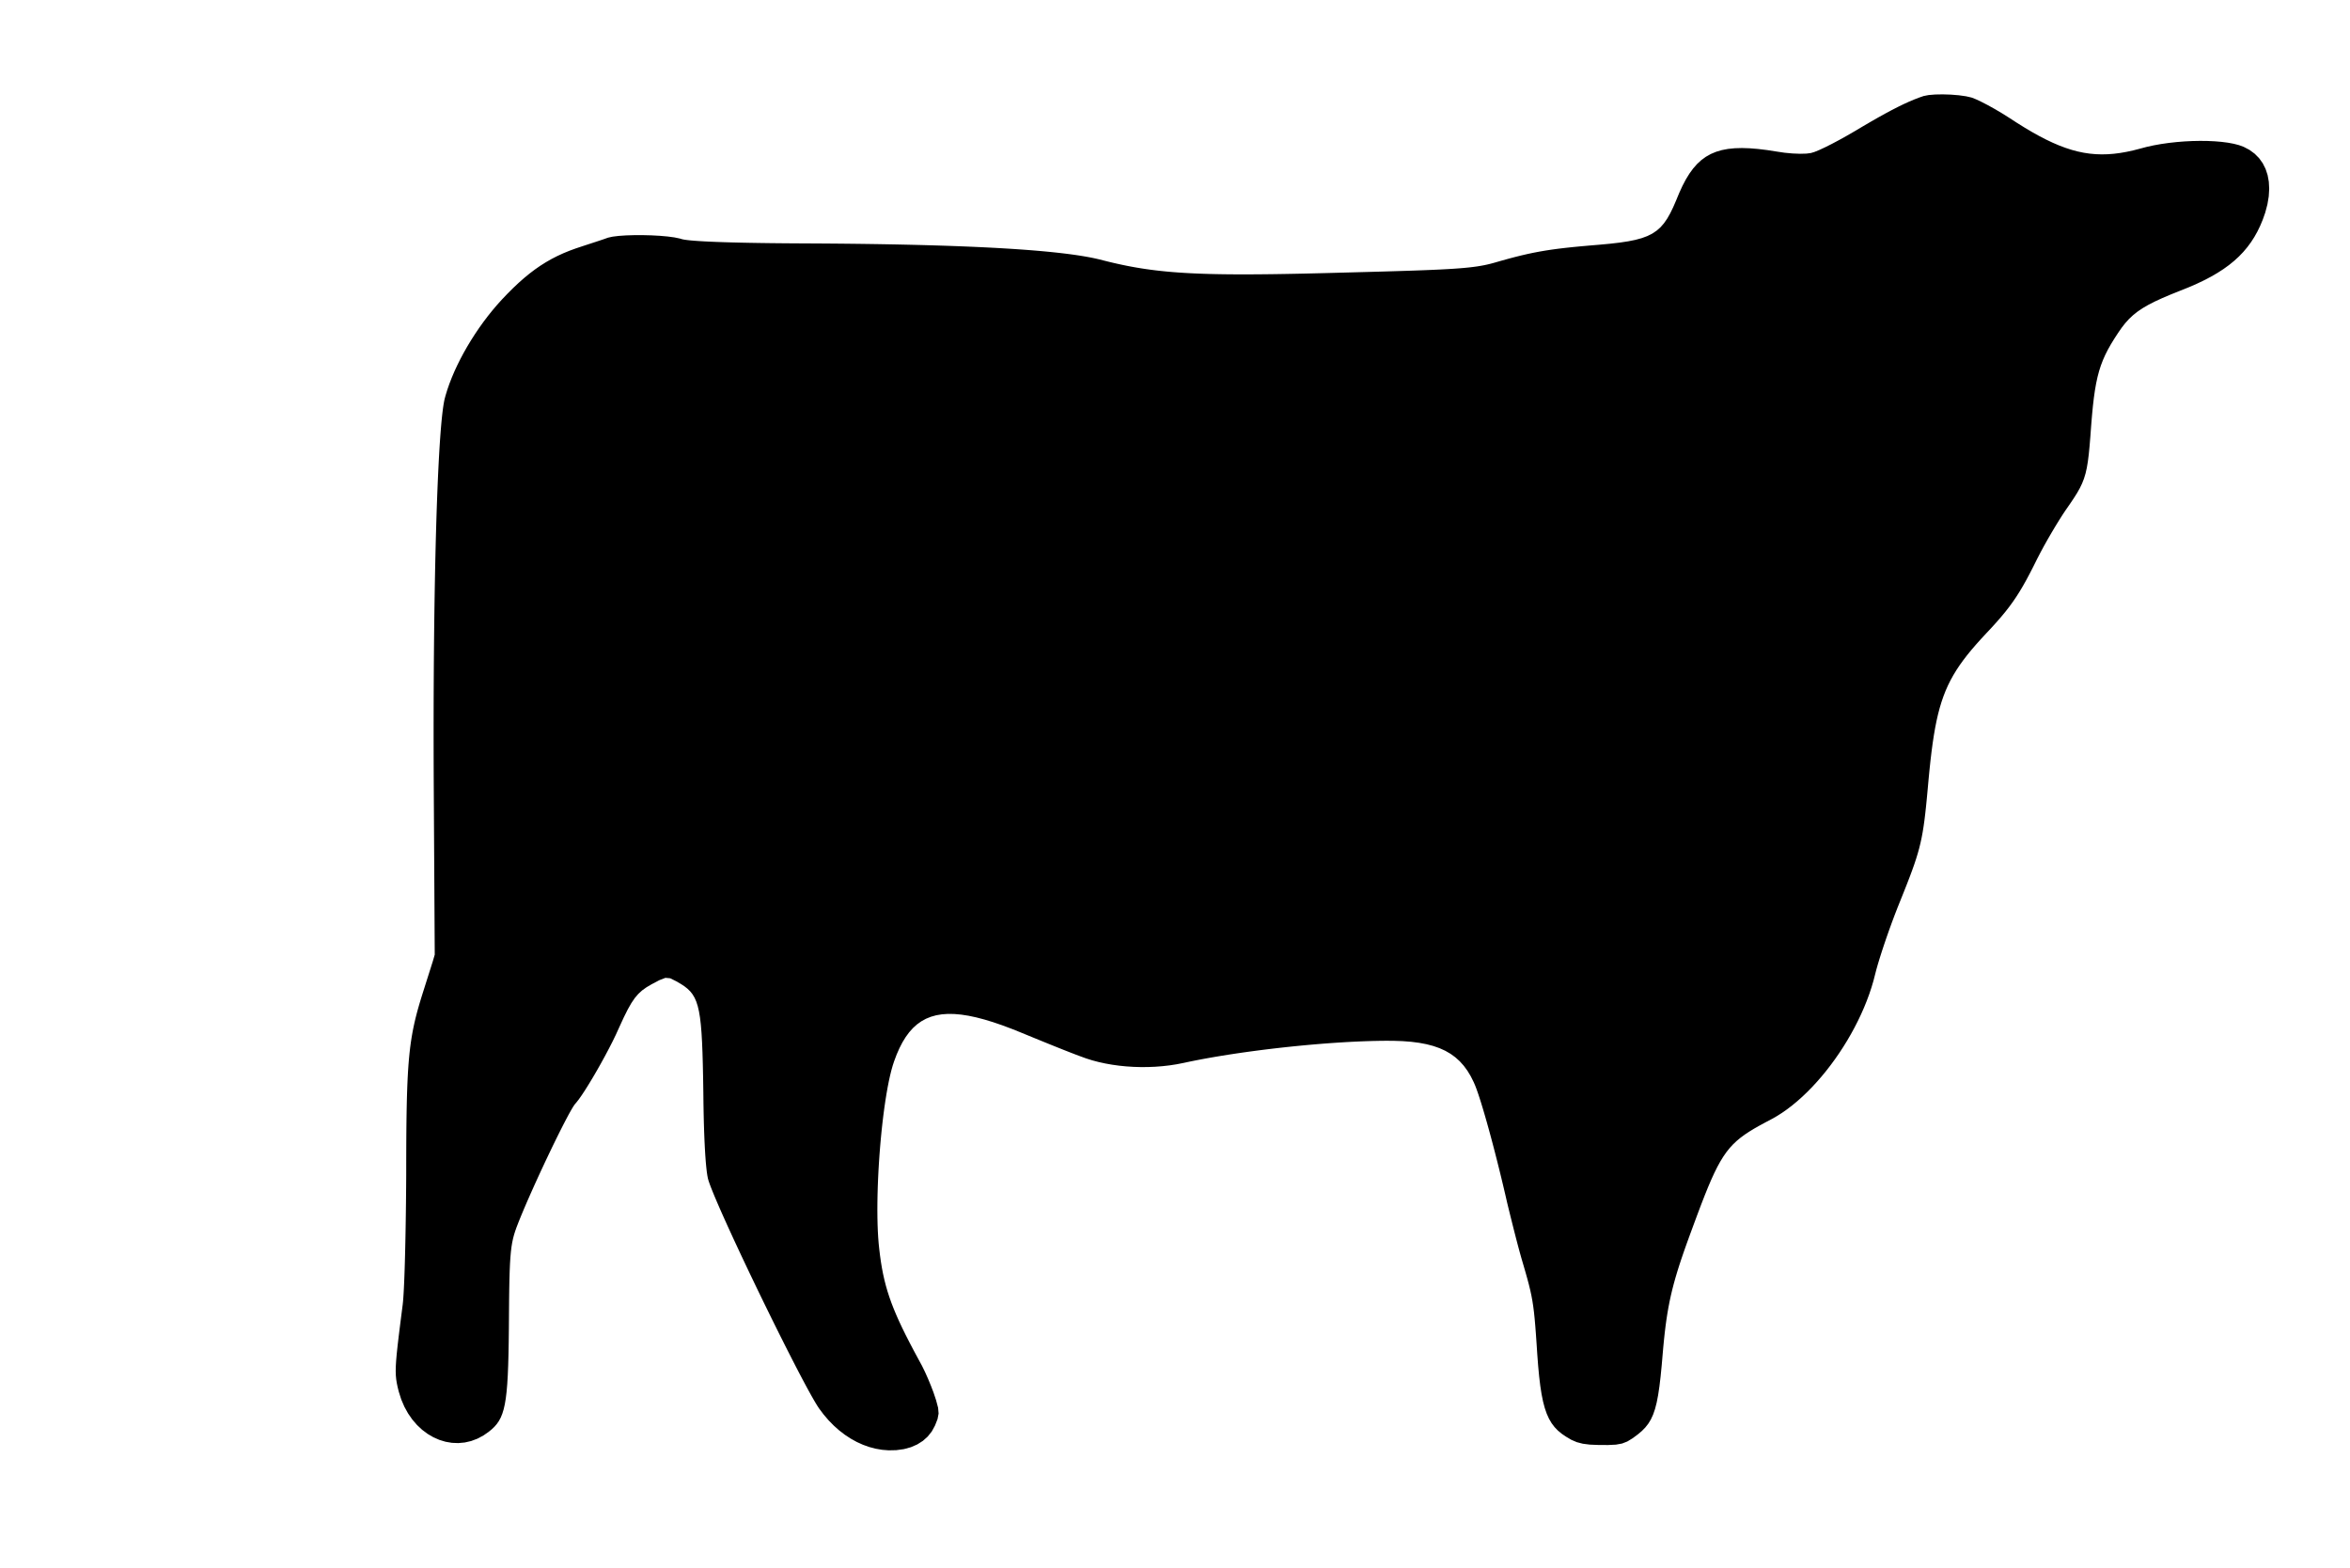 <!DOCTYPE svg PUBLIC "-//W3C//DTD SVG 20010904//EN" "http://www.w3.org/TR/2001/REC-SVG-20010904/DTD/svg10.dtd">
<svg xmlns="http://www.w3.org/2000/svg" version="1.0" width="700pt" height="467pt" viewBox="0 0 700 467" preserveAspectRatio="xMidYMid meet">
<g transform="translate(0,467) scale(0.1,-0.1)" fill="#000000" stroke="none">
<polygon points="5730.0,4384.0 5716.04,4379.15 5701.49,4373.52 5686.22,4367.05 5670.12,4359.69 5653.07,4351.38 5634.94,4342.08 5615.6,4331.72 5594.95,4320.26 5572.86,4307.64 5549.2,4293.82 5524.65,4279.23 5501.42,4265.79 5478.54,4253.07 5456.73,4241.47 5436.67,4231.39 5419.09,4223.22 5404.69,4217.36 5394.16,4214.21 5380.88,4212.46 5361.96,4211.98 5339.69,4212.86 5315.91,4215.06 5292.5,4218.54 5264.22,4222.95 5237.15,4226.26 5212.04,4228.32 5188.77,4229.07 5167.23,4228.45 5147.3,4226.43 5128.87,4222.93 5111.83,4217.91 5096.05,4211.32 5081.44,4203.1 5067.87,4193.19 5055.23,4181.55 5043.41,4168.12 5032.29,4152.85 5021.75,4135.68 5011.7,4116.56 5002.0,4095.44 4992.68,4072.91 4983.85,4052.56 4975.09,4034.59 4966.1,4018.82 4956.59,4005.08 4946.23,3993.19 4934.73,3982.99 4921.79,3974.29 4907.09,3966.93 4890.34,3960.74 4871.22,3955.54 4849.44,3951.15 4824.68,3947.41 4796.64,3944.14 4765.02,3941.17 4734.67,3938.63 4708.8,3936.34 4684.91,3934.04 4662.71,3931.66 4641.93,3929.18 4622.29,3926.53 4603.52,3923.67 4585.33,3920.55 4567.45,3917.13 4549.6,3913.35 4531.51,3909.17 4512.9,3904.53 4493.49,3899.4 4473.01,3893.72 4456.43,3888.94 4447.5,3886.42 4438.58,3884.08 4429.47,3881.92 4420.01,3879.93 4410.03,3878.09 4399.34,3876.38 4387.77,3874.81 4375.15,3873.34 4361.3,3871.98 4346.04,3870.71 4329.19,3869.51 4310.59,3868.37 4290.06,3867.29 4267.42,3866.25 4242.49,3865.22 4215.1,3864.22 4185.07,3863.21 4152.23,3862.19 4116.41,3861.14 4077.42,3860.06 4035.09,3858.92 3991.62,3857.77 3955.71,3856.8 3921.24,3855.93 3888.16,3855.16 3856.43,3854.49 3826.0,3853.93 3796.82,3853.47 3768.83,3853.13 3741.99,3852.9 3716.26,3852.78 3691.57,3852.78 3667.89,3852.89 3645.16,3853.13 3623.33,3853.5 3602.36,3853.99 3582.19,3854.61 3562.79,3855.37 3544.08,3856.25 3526.04,3857.28 3508.61,3858.44 3491.74,3859.74 3475.38,3861.19 3459.48,3862.79 3443.99,3864.53 3428.87,3866.42 3414.07,3868.47 3399.53,3870.68 3385.2,3873.04 3371.05,3875.56 3357.01,3878.25 3343.05,3881.11 3329.1,3884.13 3315.13,3887.32 3301.08,3890.69 3286.9,3894.23 3275.55,3897.12 3266.51,3899.26 3256.9,3901.34 3246.71,3903.38 3235.95,3905.36 3224.62,3907.3 3212.71,3909.19 3200.23,3911.02 3187.17,3912.81 3173.53,3914.55 3159.31,3916.24 3144.52,3917.88 3129.15,3919.48 3113.2,3921.02 3096.68,3922.52 3079.57,3923.97 3061.89,3925.36 3043.62,3926.71 3024.77,3928.02 3005.34,3929.27 2985.33,3930.48 2964.74,3931.64 2943.57,3932.75 2921.81,3933.81 2899.47,3934.82 2876.54,3935.79 2853.03,3936.71 2828.94,3937.58 2804.26,3938.4 2778.99,3939.18 2753.14,3939.91 2726.7,3940.59 2699.67,3941.22 2672.06,3941.81 2643.86,3942.35 2615.07,3942.85 2585.69,3943.29 2555.72,3943.69 2525.16,3944.04 2494.01,3944.35 2462.27,3944.61 2429.93,3944.82 2397.01,3944.99 2360.33,3945.19 2325.33,3945.48 2292.27,3945.83 2261.16,3946.26 2231.99,3946.75 2204.76,3947.32 2179.47,3947.94 2156.11,3948.63 2134.69,3949.38 2115.2,3950.19 2097.64,3951.06 2082.01,3951.98 2068.3,3952.95 2056.52,3953.96 2046.65,3955.03 2038.71,3956.14 2032.68,3957.3 2024.9,3959.54 2008.87,3962.88 1988.78,3965.57 1965.7,3967.61 1940.72,3968.97 1914.91,3969.64 1889.36,3969.6 1865.14,3968.85 1843.33,3967.36 1825.02,3965.13 1811.27,3962.13 1799.47,3957.92 1781.53,3951.9 1759.53,3944.7 1736.12,3937.03 1715.42,3930.16 1696.28,3923.14 1677.89,3915.59 1660.13,3907.42 1642.89,3898.57 1626.08,3888.97 1609.6,3878.56 1593.32,3867.27 1577.16,3855.02 1561.01,3841.75 1544.76,3827.4 1528.31,3811.89 1511.55,3795.16 1495.0,3777.8 1480.77,3762.0 1466.85,3745.59 1453.28,3728.65 1440.1,3711.23 1427.35,3693.42 1415.07,3675.28 1403.3,3656.89 1392.08,3638.31 1381.45,3619.61 1371.46,3600.87 1362.13,3582.15 1353.52,3563.53 1345.67,3545.07 1338.6,3526.85 1332.37,3508.93 1327.02,3491.39 1324.32,3481.2 1323.14,3475.71 1321.98,3469.46 1320.83,3462.46 1319.7,3454.74 1318.59,3446.28 1317.5,3437.11 1316.42,3427.24 1315.36,3416.67 1314.32,3405.42 1313.3,3393.5 1312.3,3380.91 1311.32,3367.66 1310.35,3353.78 1309.41,3339.26 1308.49,3324.11 1307.59,3308.35 1306.71,3291.99 1305.85,3275.03 1305.01,3257.49 1304.2,3239.38 1303.4,3220.7 1302.63,3201.47 1301.89,3181.7 1301.16,3161.4 1300.46,3140.57 1299.79,3119.22 1299.14,3097.38 1298.51,3075.04 1297.91,3052.22 1297.33,3028.93 1296.78,3005.17 1296.25,2980.96 1295.76,2956.31 1295.28,2931.23 1294.84,2905.72 1294.42,2879.8 1294.03,2853.48 1293.67,2826.77 1293.33,2799.67 1293.02,2772.21 1292.75,2744.38 1292.5,2716.2 1292.28,2687.68 1292.09,2658.82 1291.93,2629.65 1291.8,2600.16 1291.7,2570.37 1291.64,2540.29 1291.6,2509.93 1291.6,2479.29 1291.63,2448.4 1291.69,2417.26 1291.78,2385.87 1291.91,2354.25 1292.05,2326.78 1292.17,2305.93 1292.29,2285.08 1292.42,2264.24 1292.54,2243.39 1292.66,2222.54 1292.78,2201.7 1292.91,2180.85 1293.03,2160.0 1293.15,2139.16 1293.27,2118.31 1293.4,2097.46 1293.52,2076.62 1293.64,2055.77 1293.77,2034.92 1293.89,2014.08 1294.01,1993.23 1294.13,1972.38 1294.26,1951.54 1294.38,1930.69 1294.5,1909.84 1294.62,1889.0 1294.75,1868.15 1294.87,1847.3 1294.99,1826.46 1289.14,1806.51 1282.85,1786.64 1276.55,1766.77 1270.25,1746.89 1263.96,1727.02 1258.67,1710.41 1253.86,1694.97 1249.38,1680.04 1245.21,1665.51 1241.34,1651.26 1237.75,1637.17 1234.45,1623.12 1231.41,1609.0 1228.63,1594.68 1226.09,1580.05 1223.79,1565.0 1221.71,1549.4 1219.85,1533.14 1218.19,1516.09 1216.71,1498.14 1215.42,1479.18 1214.3,1459.08 1213.34,1437.72 1212.52,1414.99 1211.84,1390.78 1211.29,1364.95 1210.85,1337.4 1210.51,1308.01 1210.27,1276.65 1210.11,1243.22 1210.03,1207.58 1210.0,1169.74 1209.81,1142.01 1209.58,1114.36 1209.29,1086.91 1208.95,1059.79 1208.57,1033.12 1208.14,1007.03 1207.67,981.66 1207.15,957.11 1206.58,933.52 1205.98,911.02 1205.33,889.73 1204.64,869.78 1203.9,851.3 1203.13,834.4 1202.32,819.22 1201.48,805.89 1200.59,794.52 1199.67,785.25 1197.33,766.98 1192.14,726.22 1187.85,691.59 1184.41,662.38 1181.81,637.88 1180.01,617.38 1178.98,600.18 1178.69,585.57 1179.12,572.84 1180.23,561.29 1181.99,550.2 1184.37,538.87 1187.69,525.34 1195.14,501.83 1204.48,480.02 1215.55,459.98 1228.19,441.79 1242.21,425.53 1257.46,411.26 1273.76,399.06 1290.96,389.0 1308.87,381.16 1327.33,375.61 1346.17,372.42 1365.23,371.66 1384.33,373.42 1403.32,377.77 1422.01,384.77 1440.24,394.5 1456.09,405.6 1464.92,412.84 1472.82,420.38 1479.84,428.5 1486.05,437.47 1491.49,447.59 1496.21,459.12 1500.28,472.36 1503.73,487.57 1506.63,505.03 1509.03,525.04 1510.98,547.86 1512.53,573.78 1513.73,603.07 1514.65,636.03 1515.33,672.91 1515.82,714.02 1516.13,757.23 1516.44,795.51 1516.87,829.06 1517.44,858.32 1518.19,883.74 1519.15,905.77 1520.34,924.83 1521.81,941.38 1523.57,955.85 1525.66,968.69 1528.11,980.35 1530.95,991.26 1534.22,1001.87 1538.34,1013.63 1544.71,1030.12 1552.19,1048.63 1560.65,1068.84 1569.94,1090.47 1579.92,1113.2 1590.45,1136.75 1601.38,1160.81 1612.57,1185.09 1623.88,1209.27 1635.17,1233.08 1646.28,1256.19 1657.09,1278.32 1667.44,1299.17 1677.19,1318.44 1686.2,1335.82 1694.32,1351.02 1701.42,1363.74 1707.35,1373.67 1711.96,1380.53 1716.52,1385.79 1723.88,1395.15 1732.77,1407.78 1742.91,1423.19 1754.0,1440.89 1765.77,1460.39 1777.92,1481.2 1790.17,1502.84 1802.22,1524.82 1813.8,1546.63 1824.62,1567.81 1834.37,1587.85 1845.09,1611.42 1858.22,1639.9 1869.83,1663.17 1880.52,1682.03 1890.86,1697.27 1901.45,1709.7 1912.87,1720.11 1925.71,1729.3 1940.55,1738.06 1963.94,1750.44 1982.04,1757.42 1996.49,1756.15 2014.88,1746.94 2028.87,1738.76 2039.02,1732.03 2048.03,1724.93 2055.96,1717.14 2062.89,1708.37 2068.89,1698.3 2074.04,1686.63 2078.41,1673.05 2082.08,1657.25 2085.12,1638.94 2087.61,1617.79 2089.63,1593.51 2091.24,1565.78 2092.52,1534.31 2093.54,1498.77 2094.39,1458.88 2095.05,1416.86 2095.4,1384.86 2095.93,1354.46 2096.61,1325.75 2097.45,1298.84 2098.44,1273.81 2099.56,1250.78 2100.81,1229.83 2102.18,1211.06 2103.67,1194.57 2105.25,1180.47 2106.94,1168.84 2108.7,1159.79 2110.7,1152.78 2113.72,1143.99 2117.69,1133.39 2122.56,1121.1 2128.26,1107.22 2134.76,1091.87 2141.99,1075.15 2149.9,1057.17 2158.45,1038.03 2167.57,1017.85 2177.21,996.74 2187.33,974.8 2197.87,952.15 2208.77,928.88 2219.99,905.12 2231.47,880.96 2243.16,856.52 2255.0,831.91 2266.94,807.23 2278.94,782.59 2290.93,758.1 2302.87,733.88 2314.69,710.02 2326.36,686.64 2337.81,663.85 2349.0,641.75 2359.86,620.45 2370.35,600.07 2380.42,580.7 2390.01,562.46 2399.07,545.47 2407.54,529.81 2415.38,515.61 2422.53,502.98 2428.94,492.01 2434.55,482.83 2439.97,474.61 2453.77,456.26 2468.43,439.2 2483.87,423.49 2500.04,409.16 2516.86,396.27 2534.26,384.86 2552.18,374.97 2570.54,366.66 2589.28,359.98 2608.33,354.96 2627.62,351.65 2647.08,350.11 2669.62,350.58 2692.4,353.69 2713.34,359.42 2732.28,367.67 2749.07,378.32 2763.56,391.28 2775.6,406.45 2785.02,423.71 2792.67,443.1 2795.83,459.54 2794.33,476.95 2788.23,499.76 2780.49,522.87 2772.95,542.56 2764.4,563.24 2755.39,583.44 2746.47,601.68 2735.22,622.41 2721.76,647.42 2709.39,670.95 2698.07,693.15 2687.74,714.17 2678.34,734.16 2669.83,753.28 2662.14,771.69 2655.23,789.53 2649.05,806.95 2643.52,824.11 2638.62,841.17 2634.27,858.26 2630.42,875.56 2627.03,893.2 2624.04,911.35 2621.39,930.15 2619.03,949.75 2617.3,966.36 2615.9,984.19 2614.82,1003.16 2614.06,1023.18 2613.6,1044.11 2613.43,1065.86 2613.56,1088.3 2613.96,1111.32 2614.63,1134.82 2615.56,1158.67 2616.74,1182.76 2618.17,1206.97 2619.84,1231.2 2621.73,1255.33 2623.84,1279.25 2626.15,1302.84 2628.67,1325.99 2631.39,1348.58 2634.28,1370.51 2637.36,1391.65 2640.6,1411.9 2644.0,1431.13 2647.54,1449.24 2651.23,1466.12 2655.06,1481.64 2659.0,1495.7 2663.12,1508.33 2670.94,1529.14 2679.33,1548.25 2688.33,1565.67 2698.01,1581.43 2708.4,1595.52 2719.57,1607.97 2731.56,1618.79 2744.42,1627.98 2758.2,1635.56 2772.96,1641.54 2788.75,1645.94 2805.62,1648.76 2823.61,1650.02 2842.78,1649.72 2863.19,1647.89 2884.88,1644.54 2907.9,1639.67 2932.3,1633.29 2958.14,1625.43 2985.47,1616.09 3014.33,1605.28 3043.14,1593.71 3064.16,1585.05 3085.88,1576.15 3107.84,1567.19 3129.57,1558.38 3150.6,1549.92 3170.45,1542.02 3188.66,1534.86 3204.75,1528.67 3218.27,1523.63 3235.09,1517.49 3253.53,1511.7 3272.72,1506.63 3292.55,1502.29 3312.93,1498.68 3333.75,1495.8 3354.92,1493.67 3376.35,1492.28 3397.93,1491.64 3419.56,1491.77 3441.16,1492.65 3462.61,1494.31 3483.83,1496.73 3504.72,1499.94 3525.17,1503.93 3543.2,1507.79 3561.14,1511.41 3579.69,1514.98 3598.79,1518.48 3618.41,1521.91 3638.51,1525.27 3659.03,1528.55 3679.93,1531.74 3701.16,1534.85 3722.69,1537.85 3744.46,1540.76 3766.42,1543.57 3788.55,1546.26 3810.78,1548.84 3833.08,1551.29 3855.4,1553.62 3877.69,1555.82 3899.91,1557.88 3922.01,1559.79 3943.95,1561.56 3965.68,1563.18 3987.17,1564.64 4008.35,1565.93 4029.19,1567.06 4049.65,1568.01 4069.67,1568.78 4089.21,1569.37 4108.23,1569.77 4126.69,1569.97 4150.1,1569.89 4177.79,1568.93 4203.49,1566.95 4227.29,1563.89 4249.27,1559.73 4269.54,1554.41 4288.18,1547.88 4305.28,1540.1 4320.95,1531.02 4335.26,1520.6 4348.31,1508.78 4360.2,1495.53 4371.01,1480.8 4380.84,1464.55 4389.77,1446.71 4394.04,1436.87 4397.99,1426.54 4402.35,1414.21 4407.07,1400.02 4412.11,1384.1 4417.43,1366.6 4423.01,1347.67 4428.79,1327.45 4434.75,1306.08 4440.84,1283.7 4447.03,1260.45 4453.27,1236.49 4459.54,1211.95 4465.79,1186.97 4471.99,1161.69 4478.09,1136.27 4484.07,1110.84 4489.88,1085.55 4494.44,1066.89 4499.44,1046.64 4504.78,1025.23 4510.32,1003.27 4515.93,981.38 4521.48,960.18 4526.84,940.26 4531.89,922.25 4537.91,901.7 4544.22,879.95 4549.66,860.57 4554.32,842.98 4558.3,826.59 4561.69,810.82 4564.59,795.08 4567.1,778.79 4569.3,761.35 4571.29,742.18 4573.18,720.7 4575.04,696.31 4576.98,668.44 4579.11,636.37 4581.75,601.49 4584.7,570.22 4588.05,542.3 4591.89,517.49 4596.33,495.51 4601.46,476.11 4607.36,459.04 4614.15,444.03 4621.9,430.83 4630.73,419.17 4640.71,408.8 4651.95,399.47 4664.54,390.9 4680.52,381.44 4696.87,374.42 4714.7,369.77 4735.5,367.11 4760.75,366.06 4790.19,365.9 4813.56,367.06 4831.74,370.35 4847.32,376.42 4862.9,385.9 4878.72,397.62 4890.58,407.66 4900.9,418.15 4909.84,429.53 4917.54,442.21 4924.17,456.62 4929.86,473.2 4934.79,492.37 4939.09,514.56 4942.92,540.19 4946.44,569.7 4949.79,603.51 4952.28,632.72 4954.34,656.24 4956.48,678.43 4958.73,699.45 4961.15,719.48 4963.76,738.68 4966.6,757.22 4969.72,775.28 4973.14,793.02 4976.92,810.61 4981.09,828.22 4985.69,846.03 4990.76,864.21 4996.33,882.91 5002.44,902.32 5009.14,922.6 5016.47,943.93 5024.45,966.47 5033.13,990.39 5043.4,1018.25 5055.68,1051.41 5067.06,1081.55 5077.68,1108.89 5087.68,1133.62 5097.2,1155.94 5106.39,1176.06 5115.39,1194.17 5124.34,1210.47 5133.38,1225.17 5142.66,1238.46 5152.31,1250.54 5162.48,1261.61 5173.31,1271.87 5184.94,1281.53 5197.52,1290.78 5211.18,1299.81 5226.07,1308.85 5242.33,1318.07 5260.11,1327.68 5278.18,1337.21 5293.36,1345.88 5308.53,1355.56 5323.68,1366.19 5338.75,1377.74 5353.73,1390.16 5368.57,1403.39 5383.24,1417.4 5397.72,1432.13 5411.96,1447.55 5425.93,1463.6 5439.6,1480.24 5452.94,1497.42 5465.91,1515.09 5478.47,1533.22 5490.61,1551.75 5502.27,1570.63 5513.43,1589.83 5524.05,1609.28 5534.11,1628.96 5543.56,1648.81 5552.38,1668.78 5560.52,1688.83 5567.97,1708.91 5574.67,1728.98 5580.61,1748.99 5585.74,1768.89 5589.21,1782.34 5593.62,1797.83 5598.95,1815.44 5605.08,1834.78 5611.89,1855.46 5619.25,1877.1 5627.05,1899.31 5635.16,1921.72 5643.46,1943.93 5651.84,1965.56 5661.42,1989.46 5671.42,2014.41 5680.39,2037.12 5688.4,2057.9 5695.54,2077.05 5701.87,2094.88 5707.48,2111.71 5712.42,2127.83 5716.78,2143.56 5720.63,2159.21 5724.05,2175.09 5727.1,2191.5 5729.87,2208.75 5732.43,2227.16 5734.84,2247.02 5737.19,2268.66 5739.54,2292.37 5741.98,2318.46 5744.58,2347.25 5747.47,2377.13 5750.47,2405.24 5753.61,2431.66 5756.92,2456.52 5760.46,2479.92 5764.27,2501.98 5768.41,2522.82 5772.9,2542.54 5777.81,2561.27 5783.18,2579.11 5789.06,2596.19 5795.48,2612.62 5802.51,2628.51 5810.18,2643.98 5818.55,2659.13 5827.65,2674.1 5837.54,2688.99 5848.26,2703.91 5859.87,2718.98 5872.39,2734.32 5885.89,2750.03 5900.41,2766.24 5916.07,2783.13 5932.36,2800.55 5947.17,2816.88 5960.68,2832.4 5973.11,2847.4 5984.65,2862.18 5995.49,2877.02 6005.86,2892.22 6015.93,2908.07 6025.93,2924.86 6036.04,2942.89 6046.46,2962.44 6057.41,2983.8 6067.98,3005.01 6077.51,3023.5 6088.01,3042.94 6099.14,3062.81 6110.57,3082.58 6121.98,3101.72 6133.02,3119.7 6143.36,3135.99 6152.68,3150.06 6165.36,3168.32 6176.98,3185.57 6186.83,3201.17 6195.09,3215.76 6201.95,3229.96 6207.59,3244.38 6212.22,3259.65 6216.02,3276.4 6219.17,3295.23 6221.87,3316.79 6224.31,3341.69 6226.67,3370.54 6229.13,3403.73 6231.57,3433.36 6234.17,3460.29 6237.01,3484.81 6240.18,3507.2 6243.78,3527.77 6247.88,3546.81 6252.59,3564.61 6257.98,3581.46 6264.15,3597.66 6271.19,3613.5 6279.18,3629.27 6288.21,3645.26 6298.37,3661.77 6309.43,3678.73 6319.87,3693.82 6330.49,3707.41 6341.64,3719.76 6353.7,3731.12 6367.02,3741.74 6381.98,3751.88 6398.94,3761.78 6418.26,3771.7 6440.31,3781.88 6465.45,3792.59 6494.05,3804.07 6519.92,3814.44 6543.42,3824.67 6565.42,3835.15 6585.97,3845.93 6605.14,3857.04 6622.97,3868.55 6639.52,3880.5 6654.85,3892.94 6669.02,3905.92 6682.07,3919.48 6694.07,3933.69 6705.08,3948.58 6715.14,3964.21 6724.31,3980.62 6732.65,3997.87 6740.22,4016.0 6747.56,4036.87 6754.05,4061.46 6757.96,4085.04 6759.32,4107.48 6758.17,4128.68 6754.56,4148.52 6748.52,4166.89 6740.09,4183.67 6729.31,4198.74 6716.23,4212.0 6700.87,4223.33 6683.29,4232.6 6668.96,4237.84 6653.58,4241.79 6636.28,4244.98 6617.31,4247.43 6596.93,4249.13 6575.43,4250.11 6553.05,4250.36 6530.08,4249.9 6506.78,4248.73 6483.41,4246.85 6460.24,4244.29 6437.54,4241.04 6415.58,4237.12 6394.62,4232.52 6374.45,4227.18 6354.18,4221.99 6334.52,4217.73 6315.41,4214.39 6296.73,4212.01 6278.41,4210.61 6260.35,4210.19 6242.46,4210.79 6224.65,4212.42 6206.83,4215.1 6188.92,4218.84 6170.81,4223.68 6152.42,4229.63 6133.66,4236.7 6114.44,4244.93 6094.66,4254.31 6074.25,4264.89 6053.1,4276.67 6031.12,4289.68 6008.23,4303.93 5984.43,4319.37 5963.2,4332.71 5941.72,4345.39 5920.97,4356.9 5901.93,4366.73 5885.58,4374.4 5872.89,4379.4 5856.2,4383.24 5834.66,4386.25 5811.05,4388.15 5787.07,4388.92 5764.43,4388.51 5744.84,4386.88 5730.0,4384.0"/></g>
</svg>
